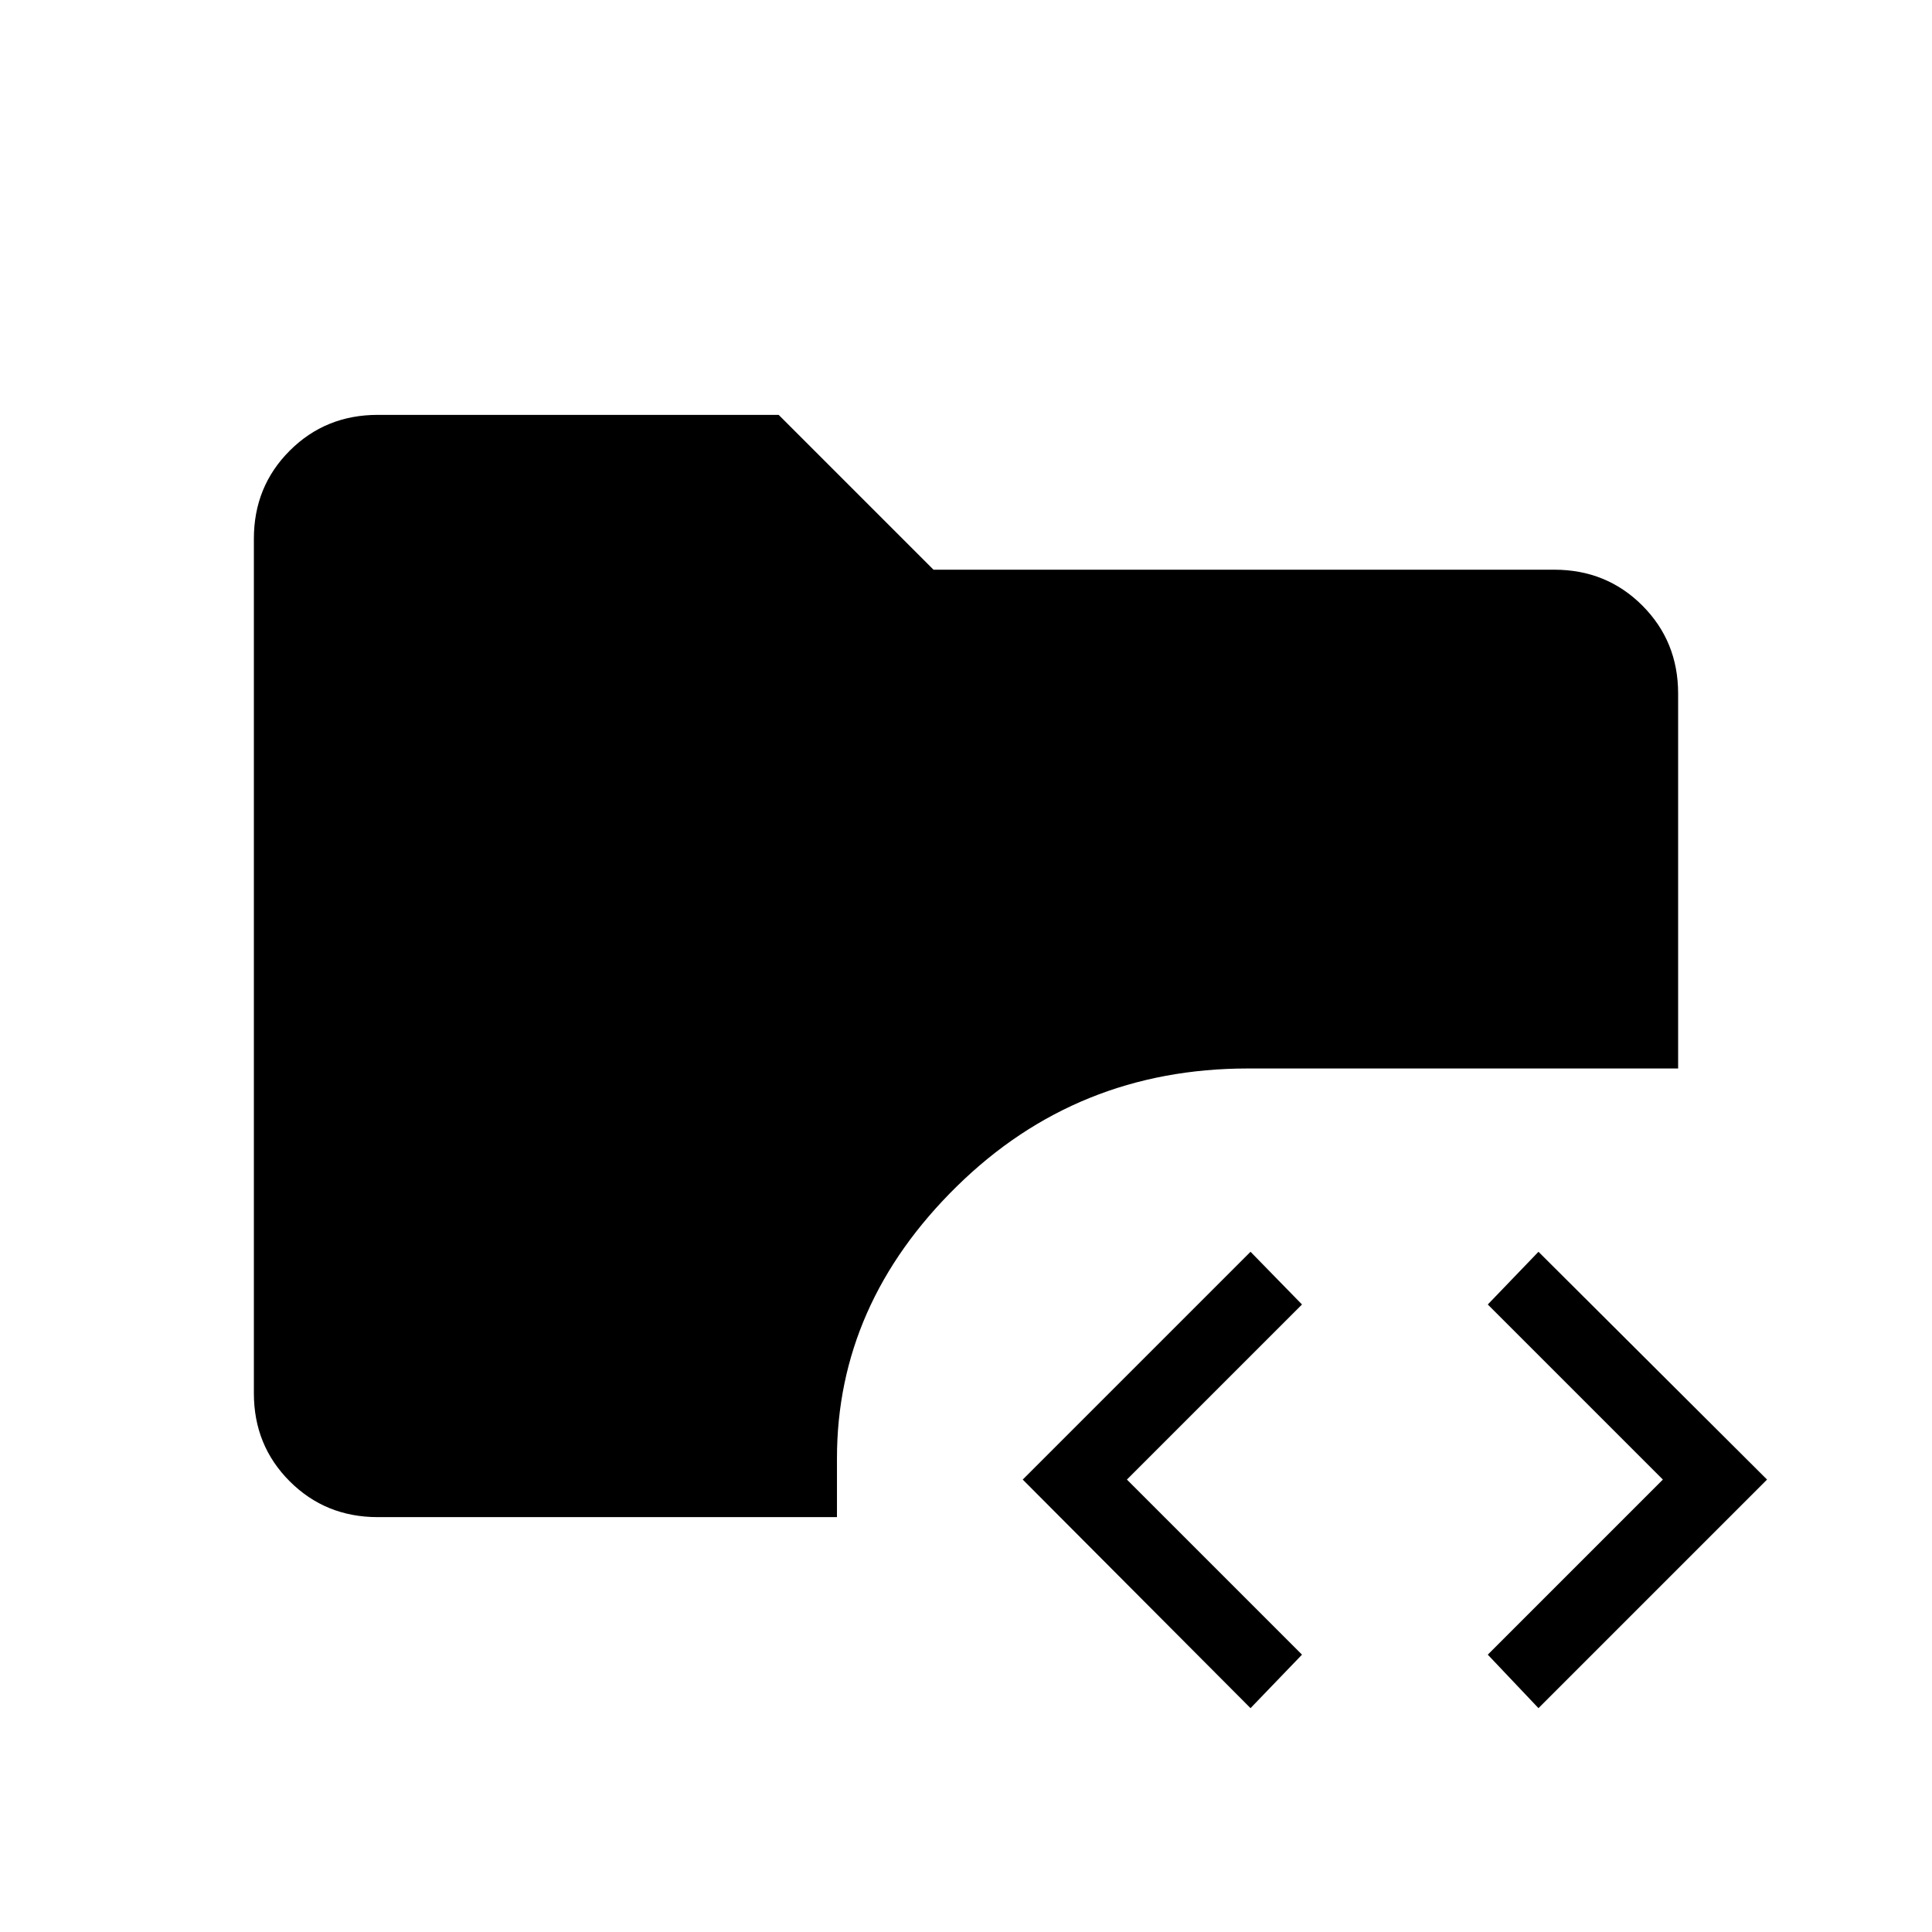 <svg xmlns="http://www.w3.org/2000/svg" height="24" viewBox="0 -960 960 960" width="24"><path d="M187.69-206.15q-25.94 0-43.74-17.8t-17.8-43.74v-424.62q0-25.94 17.8-43.74t43.74-17.8h199.23l76.93 76.93h308.46q25.94 0 43.74 17.8t17.8 43.74v186.3h-213.7q-85.04 0-144.66 58.52-59.61 58.52-59.61 135.2v29.21H187.69Zm433.69 94.92L508.19-224.81 621.38-338l25.58 26.19-87 87 87 87-25.58 26.58Zm143.08 0-25.19-26.58 87-87-87-87L764.46-338l113.58 113.19-113.58 113.58Z"/></svg>